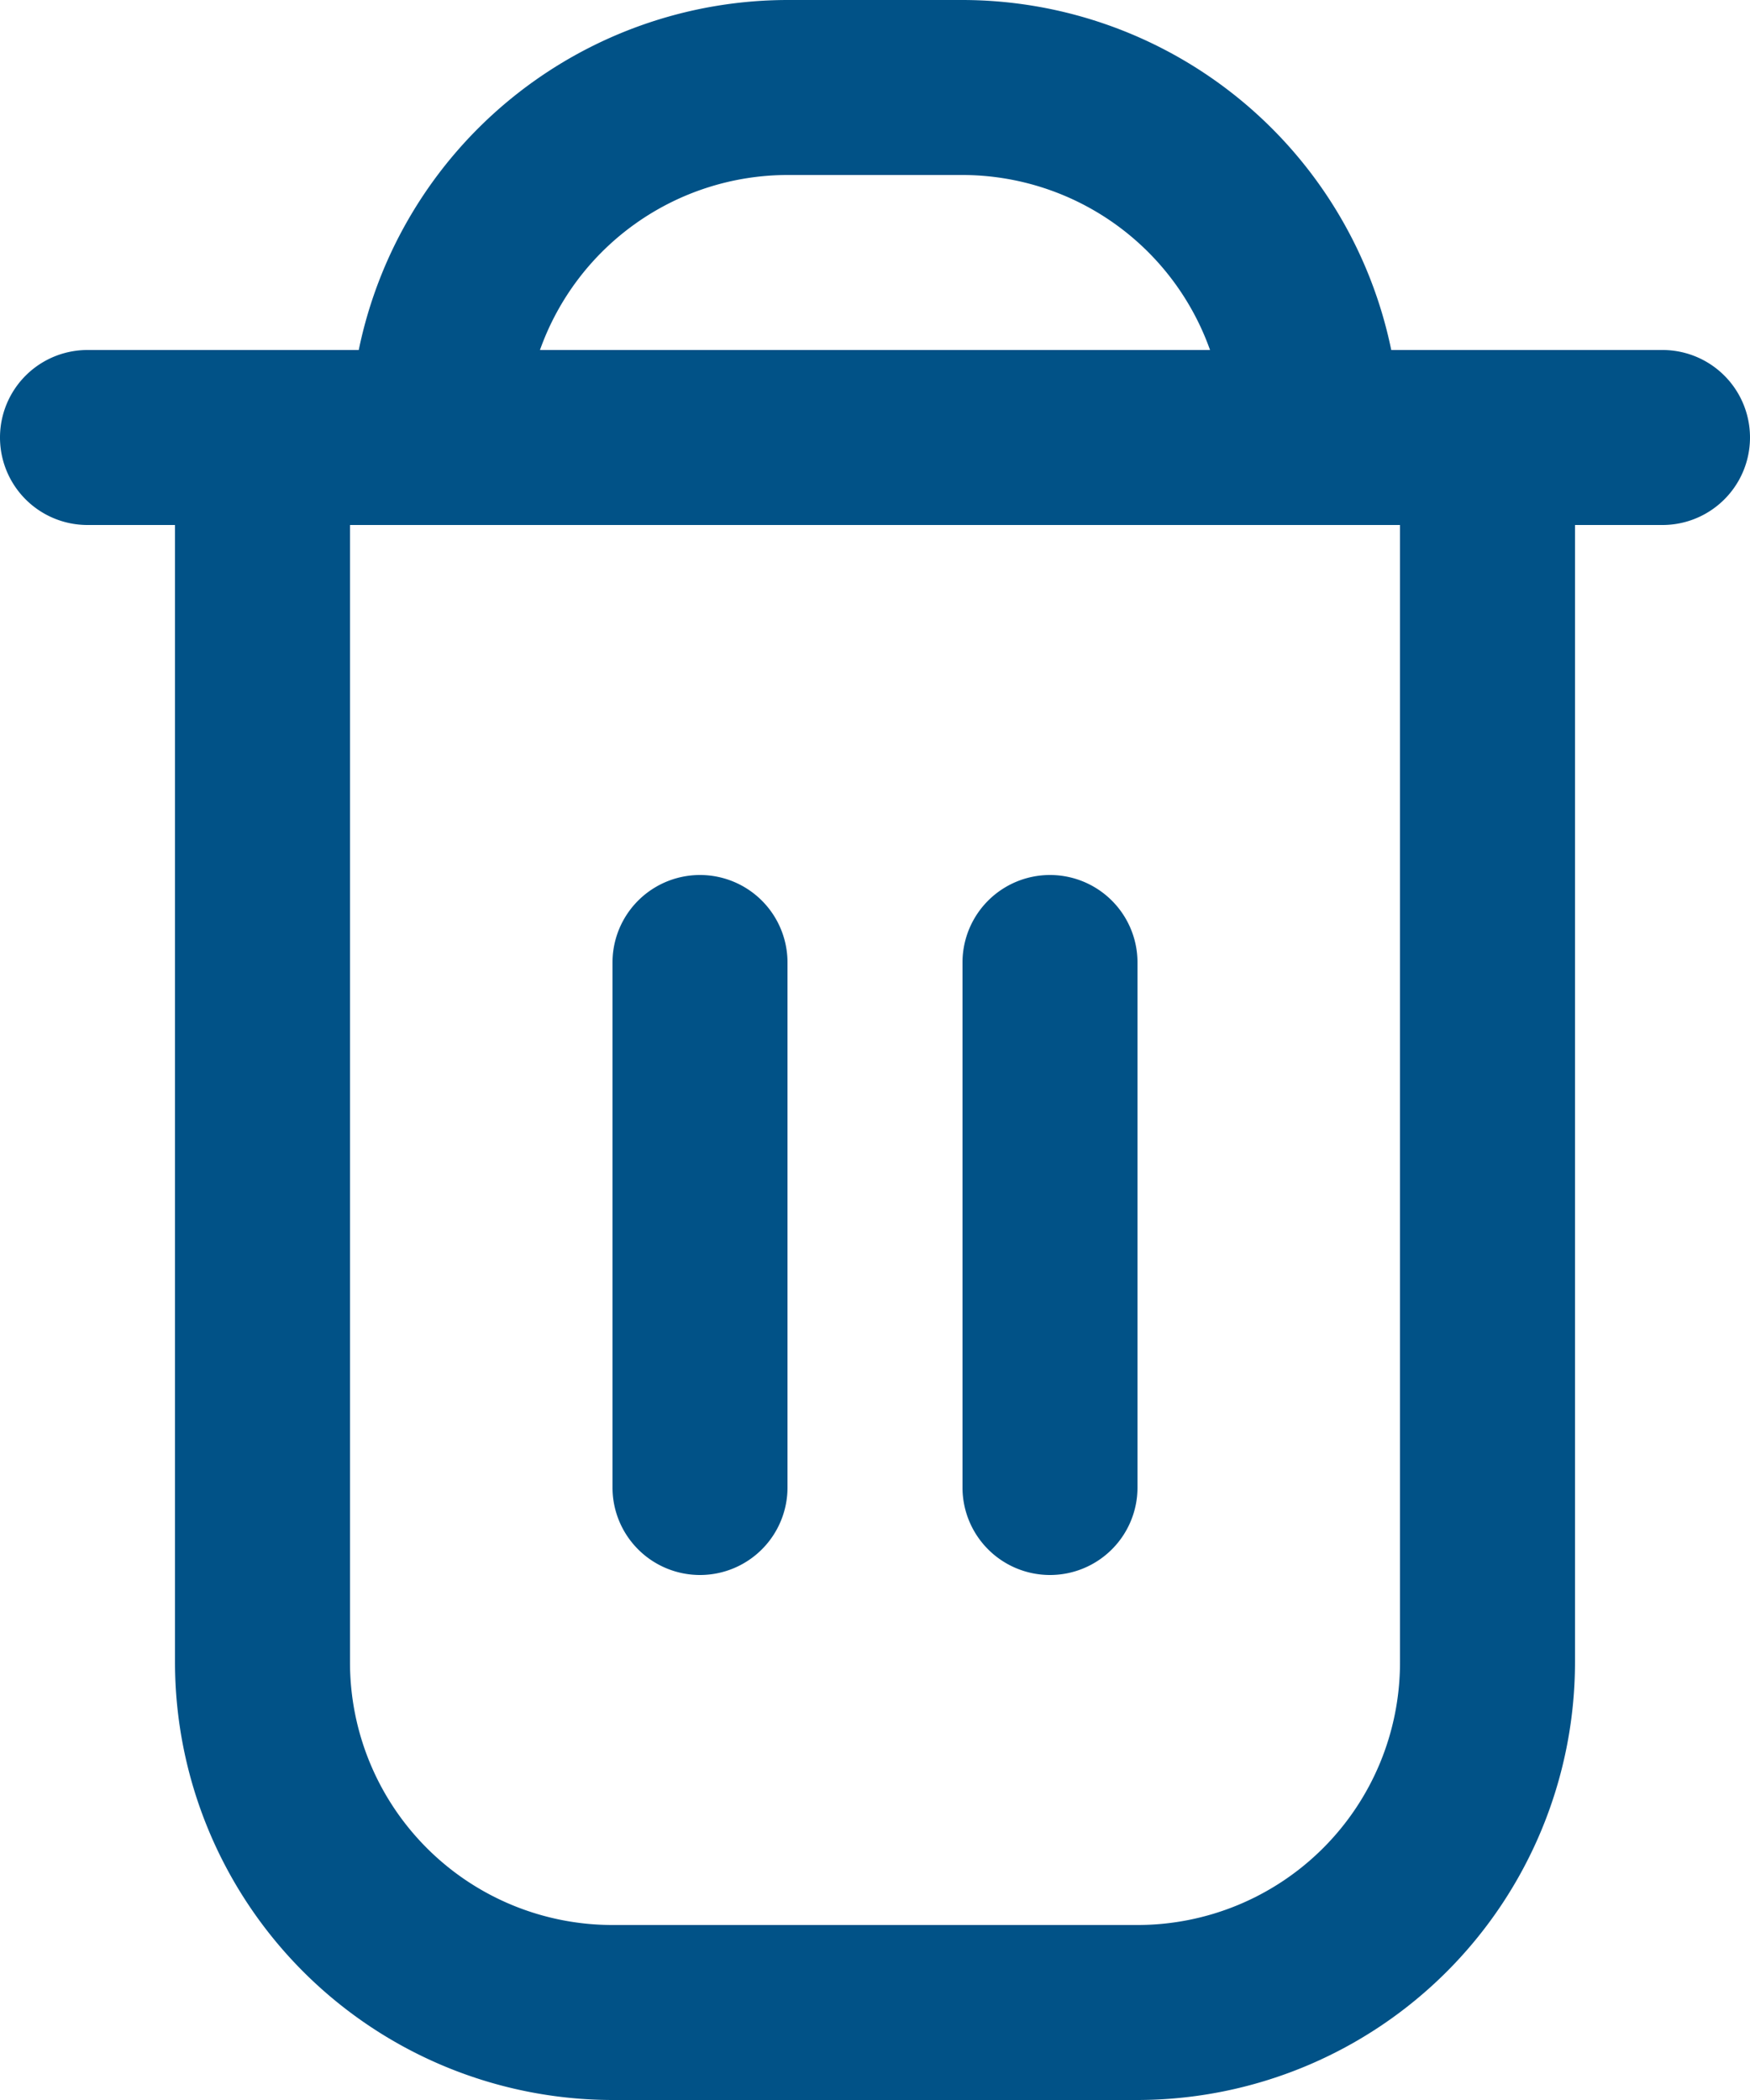 <svg xmlns="http://www.w3.org/2000/svg" width="20" height="24" viewBox="0 0 20 24">
  <g id="trash" transform="translate(-2)">
    <path id="Caminho_2252" data-name="Caminho 2252" d="M21,4H17.9A5.009,5.009,0,0,0,13,0H11A5.009,5.009,0,0,0,6.1,4H3A1,1,0,0,0,3,6H4V19a5.006,5.006,0,0,0,5,5h6a5.006,5.006,0,0,0,5-5V6h1a1,1,0,0,0,0-2ZM11,2h2a3.006,3.006,0,0,1,2.829,2H8.171A3.006,3.006,0,0,1,11,2Zm7,17a3,3,0,0,1-3,3H9a3,3,0,0,1-3-3V6H18Z" fill="#015287"/>
    <path id="Caminho_2253" data-name="Caminho 2253" d="M10,18a1,1,0,0,0,1-1V11a1,1,0,0,0-2,0v6A1,1,0,0,0,10,18Z" fill="#015287"/>
    <path id="Caminho_2254" data-name="Caminho 2254" d="M14,18a1,1,0,0,0,1-1V11a1,1,0,0,0-2,0v6A1,1,0,0,0,14,18Z" fill="#015287"/>
  </g>
</svg>
